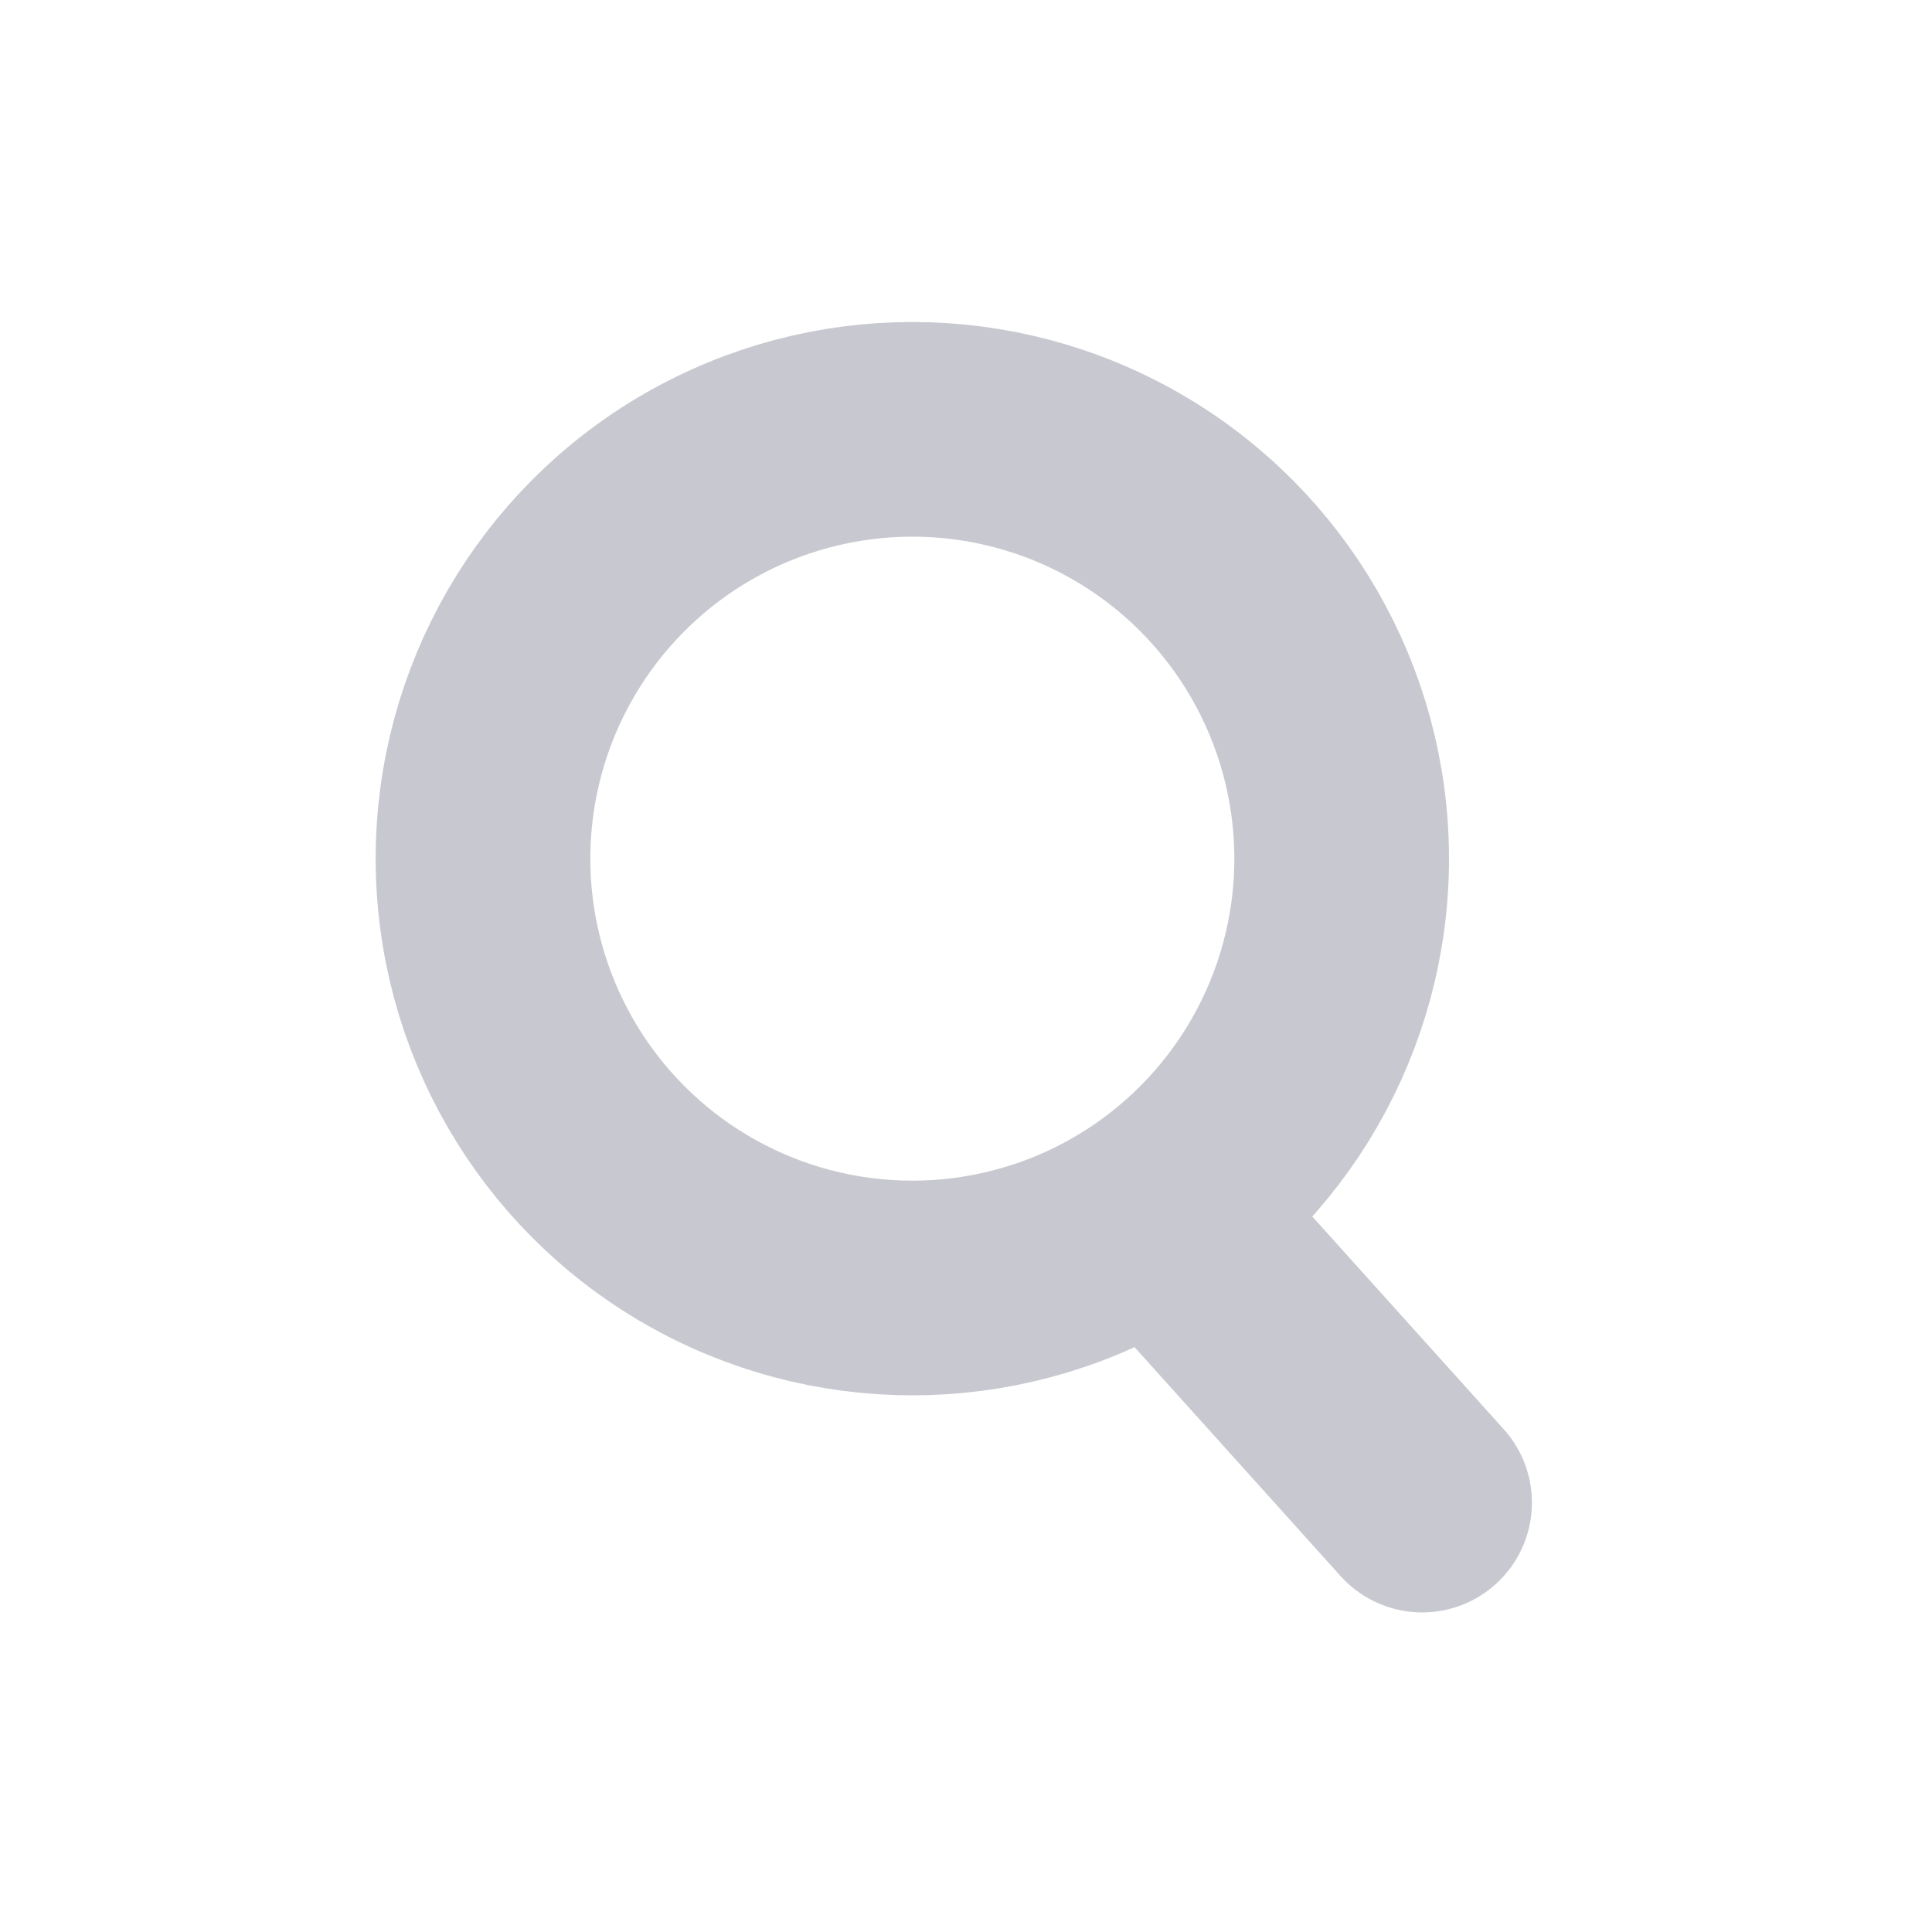 <svg xmlns="http://www.w3.org/2000/svg" viewBox="0 0 36 36"><defs><style>.a,.b,.c{fill:none;}.b,.c{stroke:#c8c8d0;stroke-linecap:round;}.b{stroke-width:4px;}.c{stroke-width:4.09px;}</style></defs><title>sousuo</title><rect class="a" width="36" height="36"/><circle class="b" cx="17" cy="16" r="8"/><line class="c" x1="26.5" y1="28" x2="22" y2="23"/></svg>